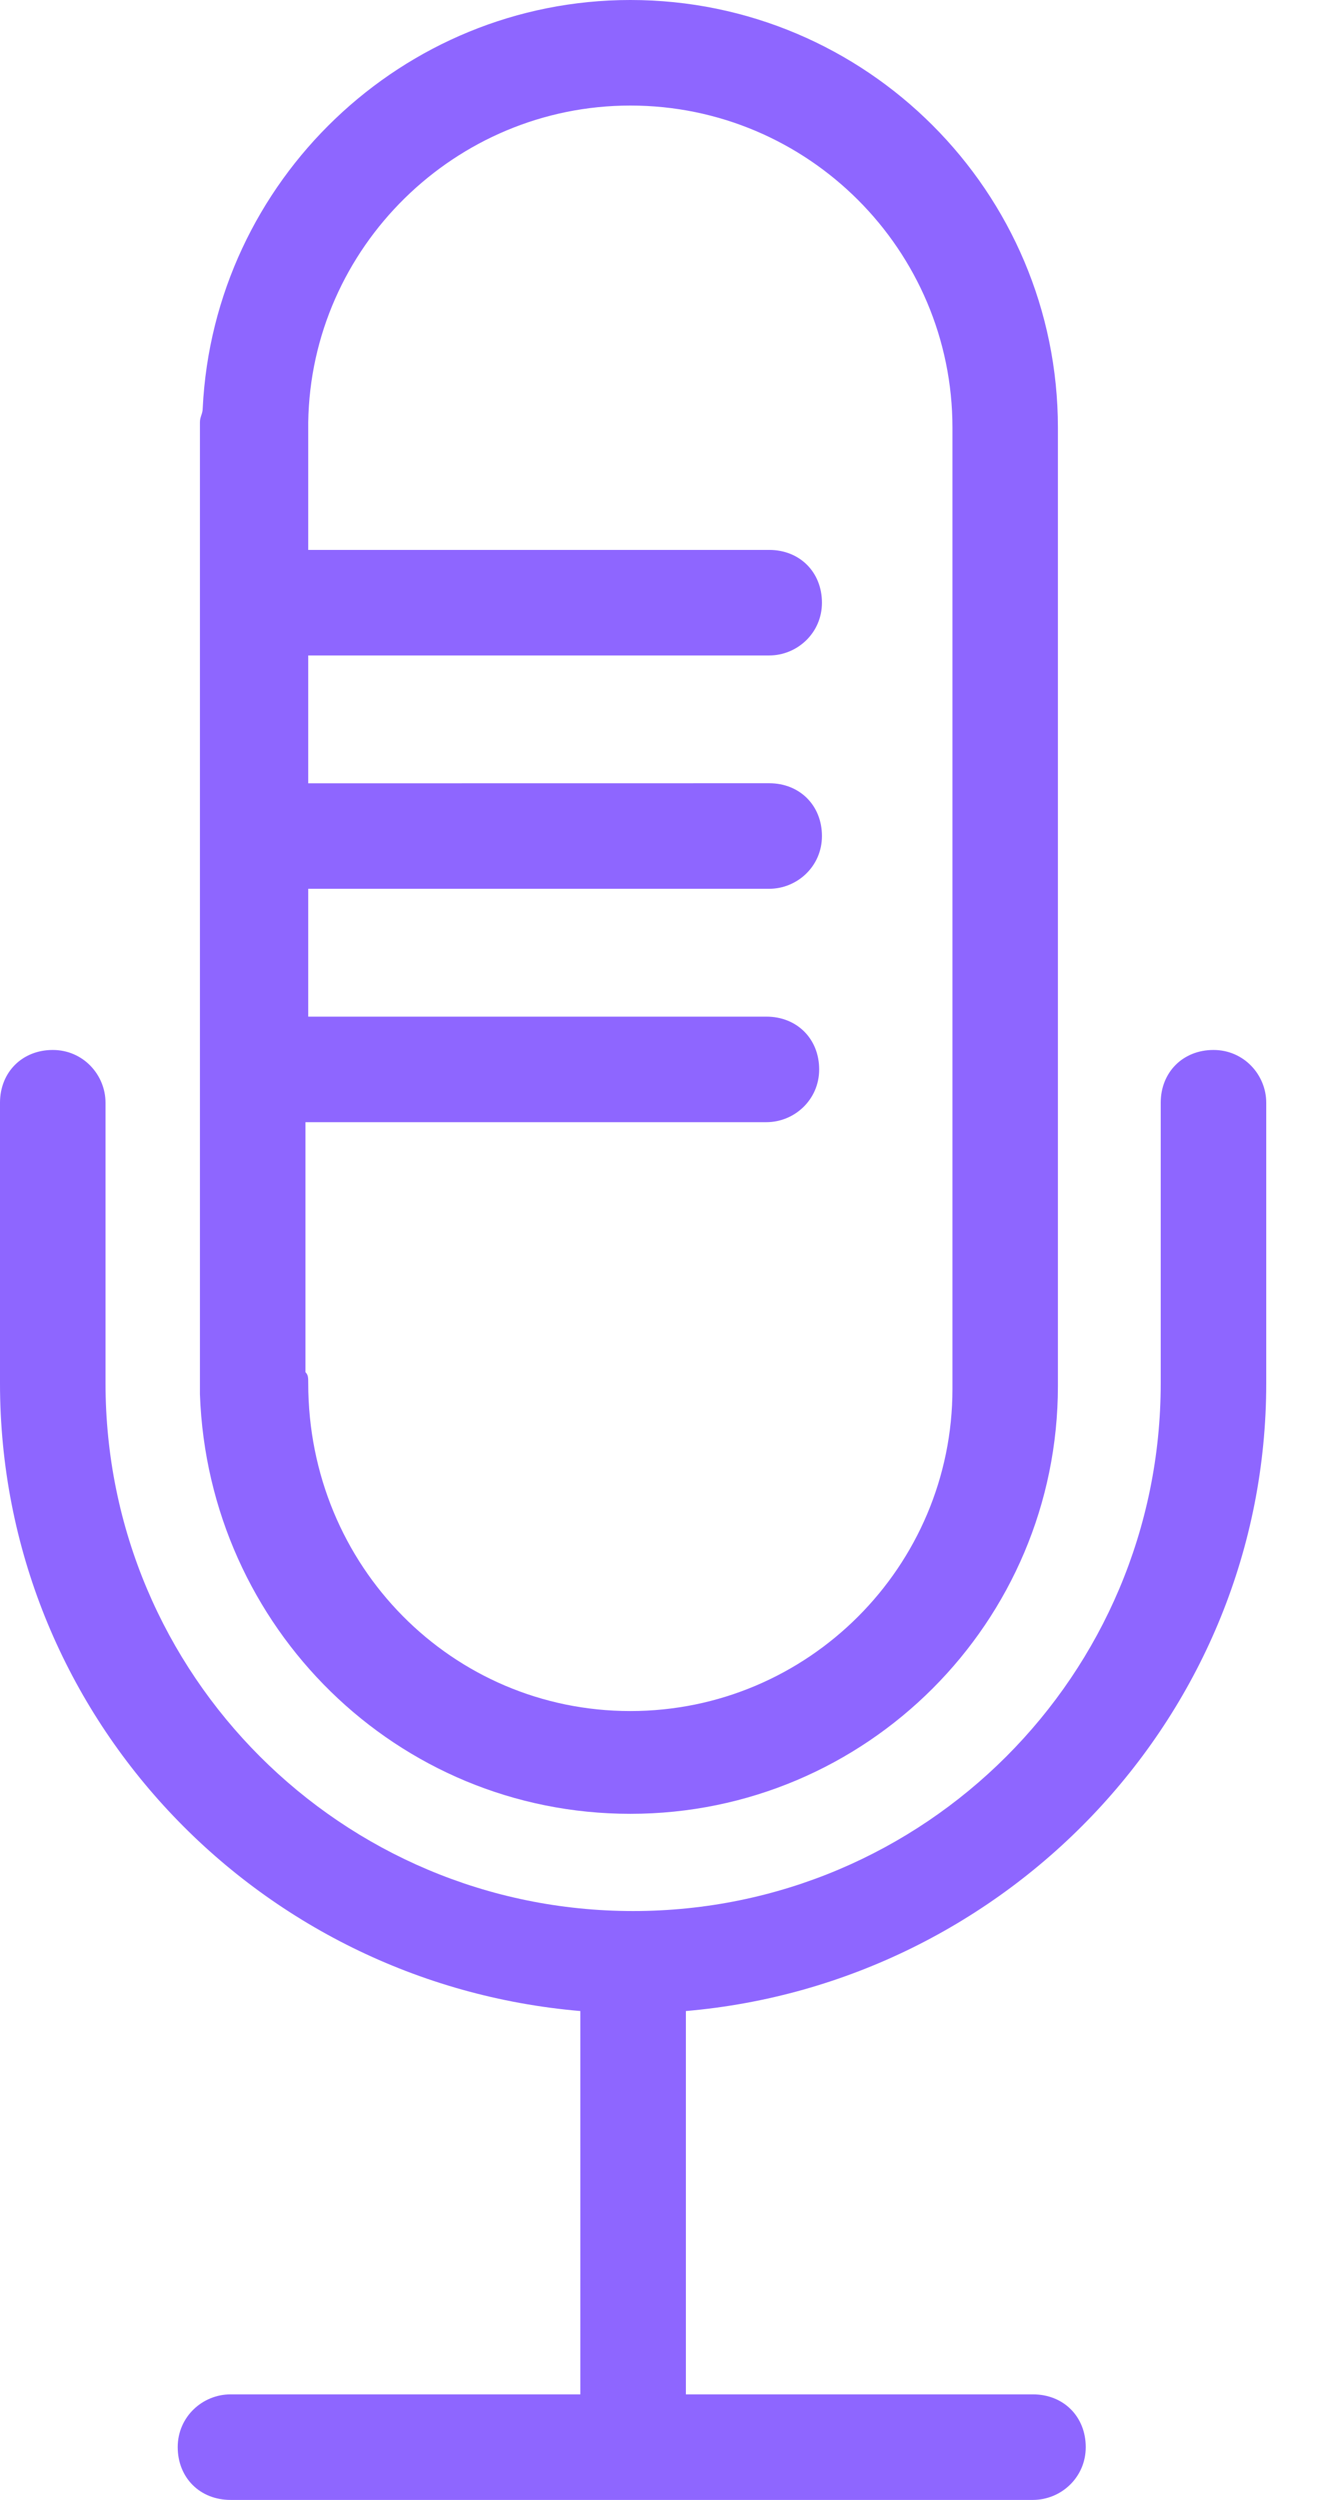 <svg width="19" height="36" viewBox="0 0 19 36" fill="none" xmlns="http://www.w3.org/2000/svg">
<path d="M9.08 26.12C12.48 26.12 15.239 23.36 15.239 19.96V6.16C15.239 2.76 12.479 0 9.08 0C5.8 0 3.08 2.6 2.92 5.88C2.92 5.96 2.88 6 2.88 6.08V19.92V20.08C3 23.44 5.719 26.12 9.08 26.12L9.08 26.12ZM4.44 6.08C4.479 3.56 6.56 1.52 9.08 1.52C11.64 1.52 13.72 3.6 13.72 6.16V20C13.72 22.56 11.64 24.64 9.08 24.64C6.52 24.64 4.44 22.56 4.44 19.92C4.44 19.84 4.44 19.8 4.4 19.76V16.16H11.04C11.44 16.16 11.8 15.84 11.8 15.4C11.8 14.96 11.48 14.64 11.04 14.64L4.44 14.64V12.799H11.08C11.48 12.799 11.84 12.479 11.84 12.039C11.84 11.599 11.52 11.279 11.08 11.279L4.44 11.28V9.439H11.08C11.48 9.439 11.84 9.119 11.84 8.679C11.84 8.239 11.52 7.919 11.08 7.919H4.44V6.239V6.079L4.44 6.08Z" fill="#8E66FF"/>
<path d="M18.24 19.92V15.88C18.24 15.48 17.92 15.12 17.48 15.12C17.04 15.12 16.72 15.44 16.72 15.88V19.92C16.72 24.12 13.32 27.52 9.12 27.52C4.92 27.52 1.52 24.12 1.52 19.92V15.88C1.52 15.48 1.2 15.12 0.76 15.12C0.32 15.12 0 15.44 0 15.88V19.92C0 24.68 3.68 28.56 8.36 28.96V34.48H3.32C2.92 34.48 2.56 34.8 2.56 35.24C2.56 35.68 2.88 36 3.32 36H14.88C15.28 36 15.64 35.68 15.64 35.24C15.64 34.8 15.32 34.48 14.88 34.48H9.88V28.96C14.52 28.56 18.24 24.68 18.24 19.92L18.24 19.92Z" fill="#8E66FF"/>
</svg>
